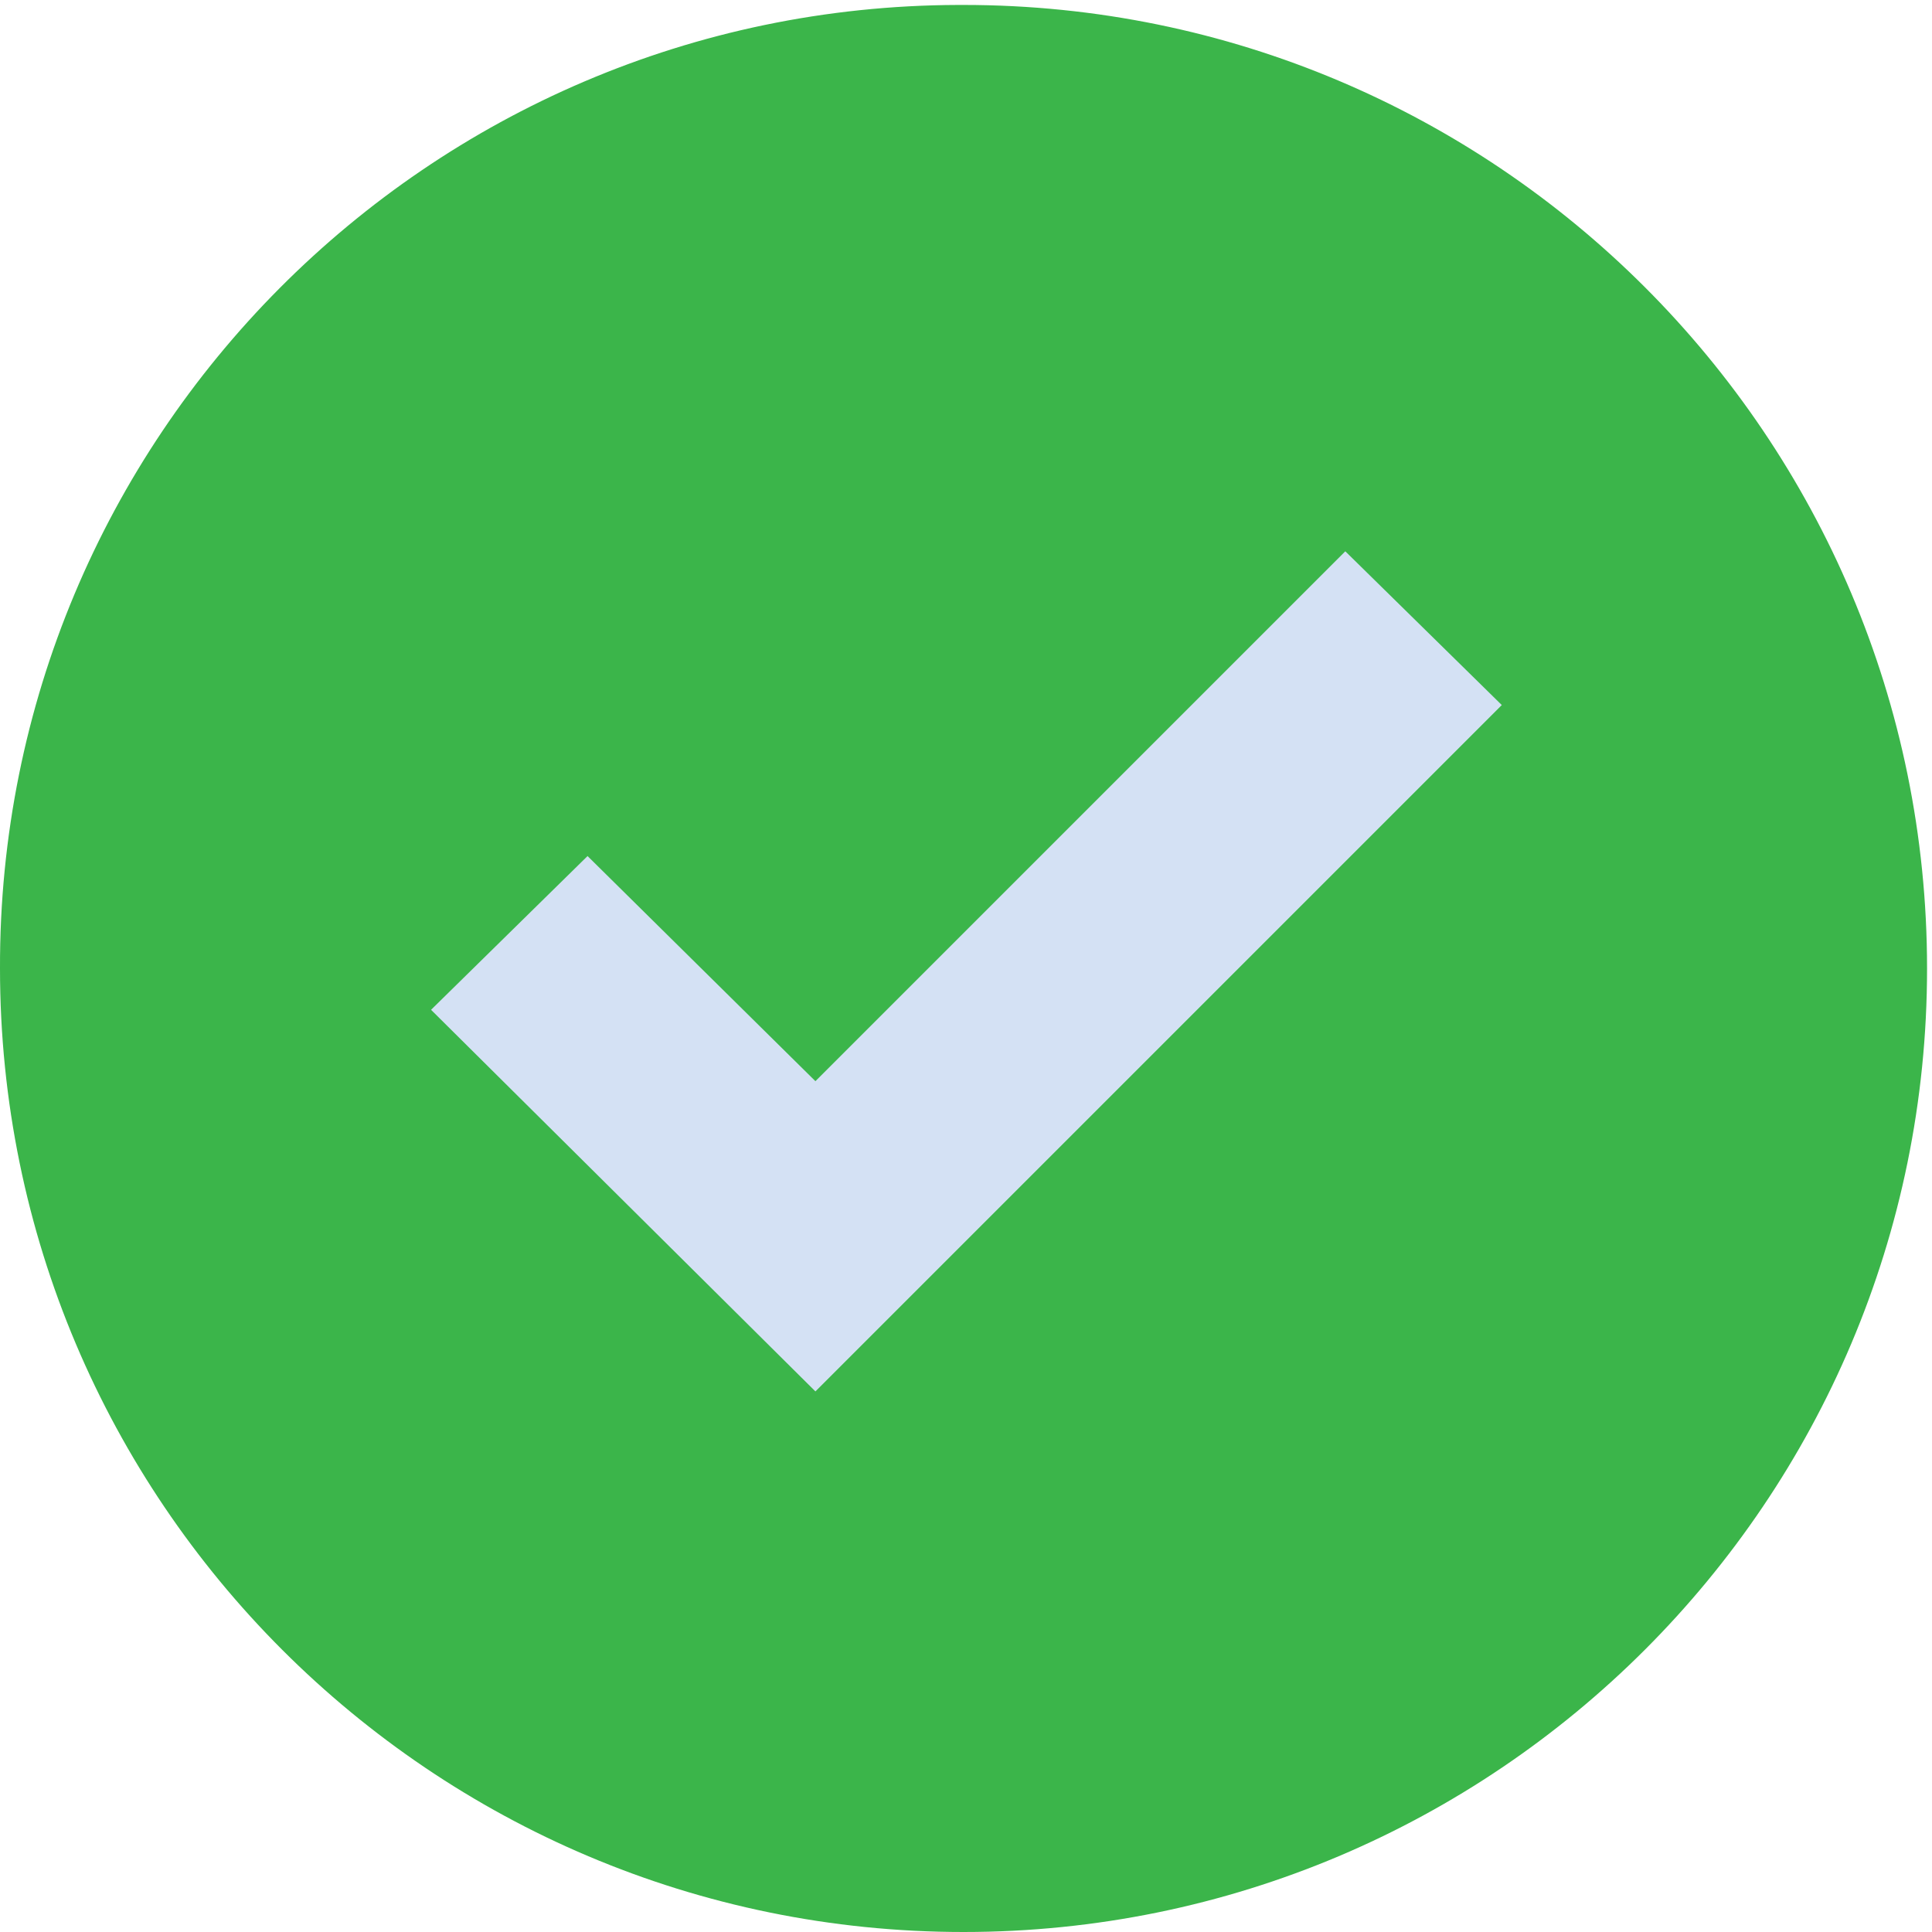 <?xml version="1.0" encoding="UTF-8" standalone="no"?>
<!-- Generator: Adobe Illustrator 19.0.0, SVG Export Plug-In . SVG Version: 6.00 Build 0)  -->

<svg
   xmlns:dc="http://purl.org/dc/elements/1.1/"
   xmlns:cc="http://creativecommons.org/ns#"
   xmlns:rdf="http://www.w3.org/1999/02/22-rdf-syntax-ns#"
   xmlns:svg="http://www.w3.org/2000/svg"
   xmlns="http://www.w3.org/2000/svg"
   xmlns:sodipodi="http://sodipodi.sourceforge.net/DTD/sodipodi-0.dtd"
   xmlns:inkscape="http://www.inkscape.org/namespaces/inkscape"
   version="1.1"
   id="Capa_1"
   x="0px"
   y="0px"
   viewBox="0 0 50 50"
   xml:space="preserve"
   sodipodi:docname="password_tick.svg"
   width="50"
   height="50"
   inkscape:version="0.92.4 (5da689c313, 2019-01-14)"><defs
   id="defs41" /><sodipodi:namedview
   pagecolor="#ffffff"
   bordercolor="#666666"
   borderopacity="1"
   objecttolerance="10"
   gridtolerance="10"
   guidetolerance="10"
   inkscape:pageopacity="0"
   inkscape:pageshadow="2"
   inkscape:window-width="1920"
   inkscape:window-height="1017"
   id="namedview39"
   showgrid="false"
   inkscape:zoom="5.1331549"
   inkscape:cx="43.593703"
   inkscape:cy="37.819075"
   inkscape:window-x="-8"
   inkscape:window-y="-8"
   inkscape:window-maximized="1"
   inkscape:current-layer="g6" />
<g
   id="g6"
   transform="translate(0,-317.805)">
	<path
   style="fill:#3bb54a;stroke-width:0.136"
   d="m 24.936,317.933 c 13.772,0 24.936,11.164 24.936,24.936 0,13.772 -11.164,24.936 -24.936,24.936 -13.772,0 -24.936,-11.164 -24.936,-24.936 v 0 C -0.039,329.137 11.062,317.973 24.794,317.933 c 0.047,-1.4e-4 0.095,-1.4e-4 0.142,0 z"
   id="path2"
   inkscape:connector-curvature="0" />
	<polygon
   style="fill:#d4e1f4"
   points="285.78,133.225 155.168,263.837 82.025,191.217 111.805,161.96 155.168,204.801 256.001,103.968 "
   id="polygon4"
   transform="matrix(0.136,0,0,0.136,2.0503501e-4,317.933)" />
</g>
<g
   id="g8"
   transform="translate(0,-317.805)">
</g>
<g
   id="g10"
   transform="translate(0,-317.805)">
</g>
<g
   id="g12"
   transform="translate(0,-317.805)">
</g>
<g
   id="g14"
   transform="translate(0,-317.805)">
</g>
<g
   id="g16"
   transform="translate(0,-317.805)">
</g>
<g
   id="g18"
   transform="translate(0,-317.805)">
</g>
<g
   id="g20"
   transform="translate(0,-317.805)">
</g>
<g
   id="g22"
   transform="translate(0,-317.805)">
</g>
<g
   id="g24"
   transform="translate(0,-317.805)">
</g>
<g
   id="g26"
   transform="translate(0,-317.805)">
</g>
<g
   id="g28"
   transform="translate(0,-317.805)">
</g>
<g
   id="g30"
   transform="translate(0,-317.805)">
</g>
<g
   id="g32"
   transform="translate(0,-317.805)">
</g>
<g
   id="g34"
   transform="translate(0,-317.805)">
</g>
<g
   id="g36"
   transform="translate(0,-317.805)">
</g>
</svg>